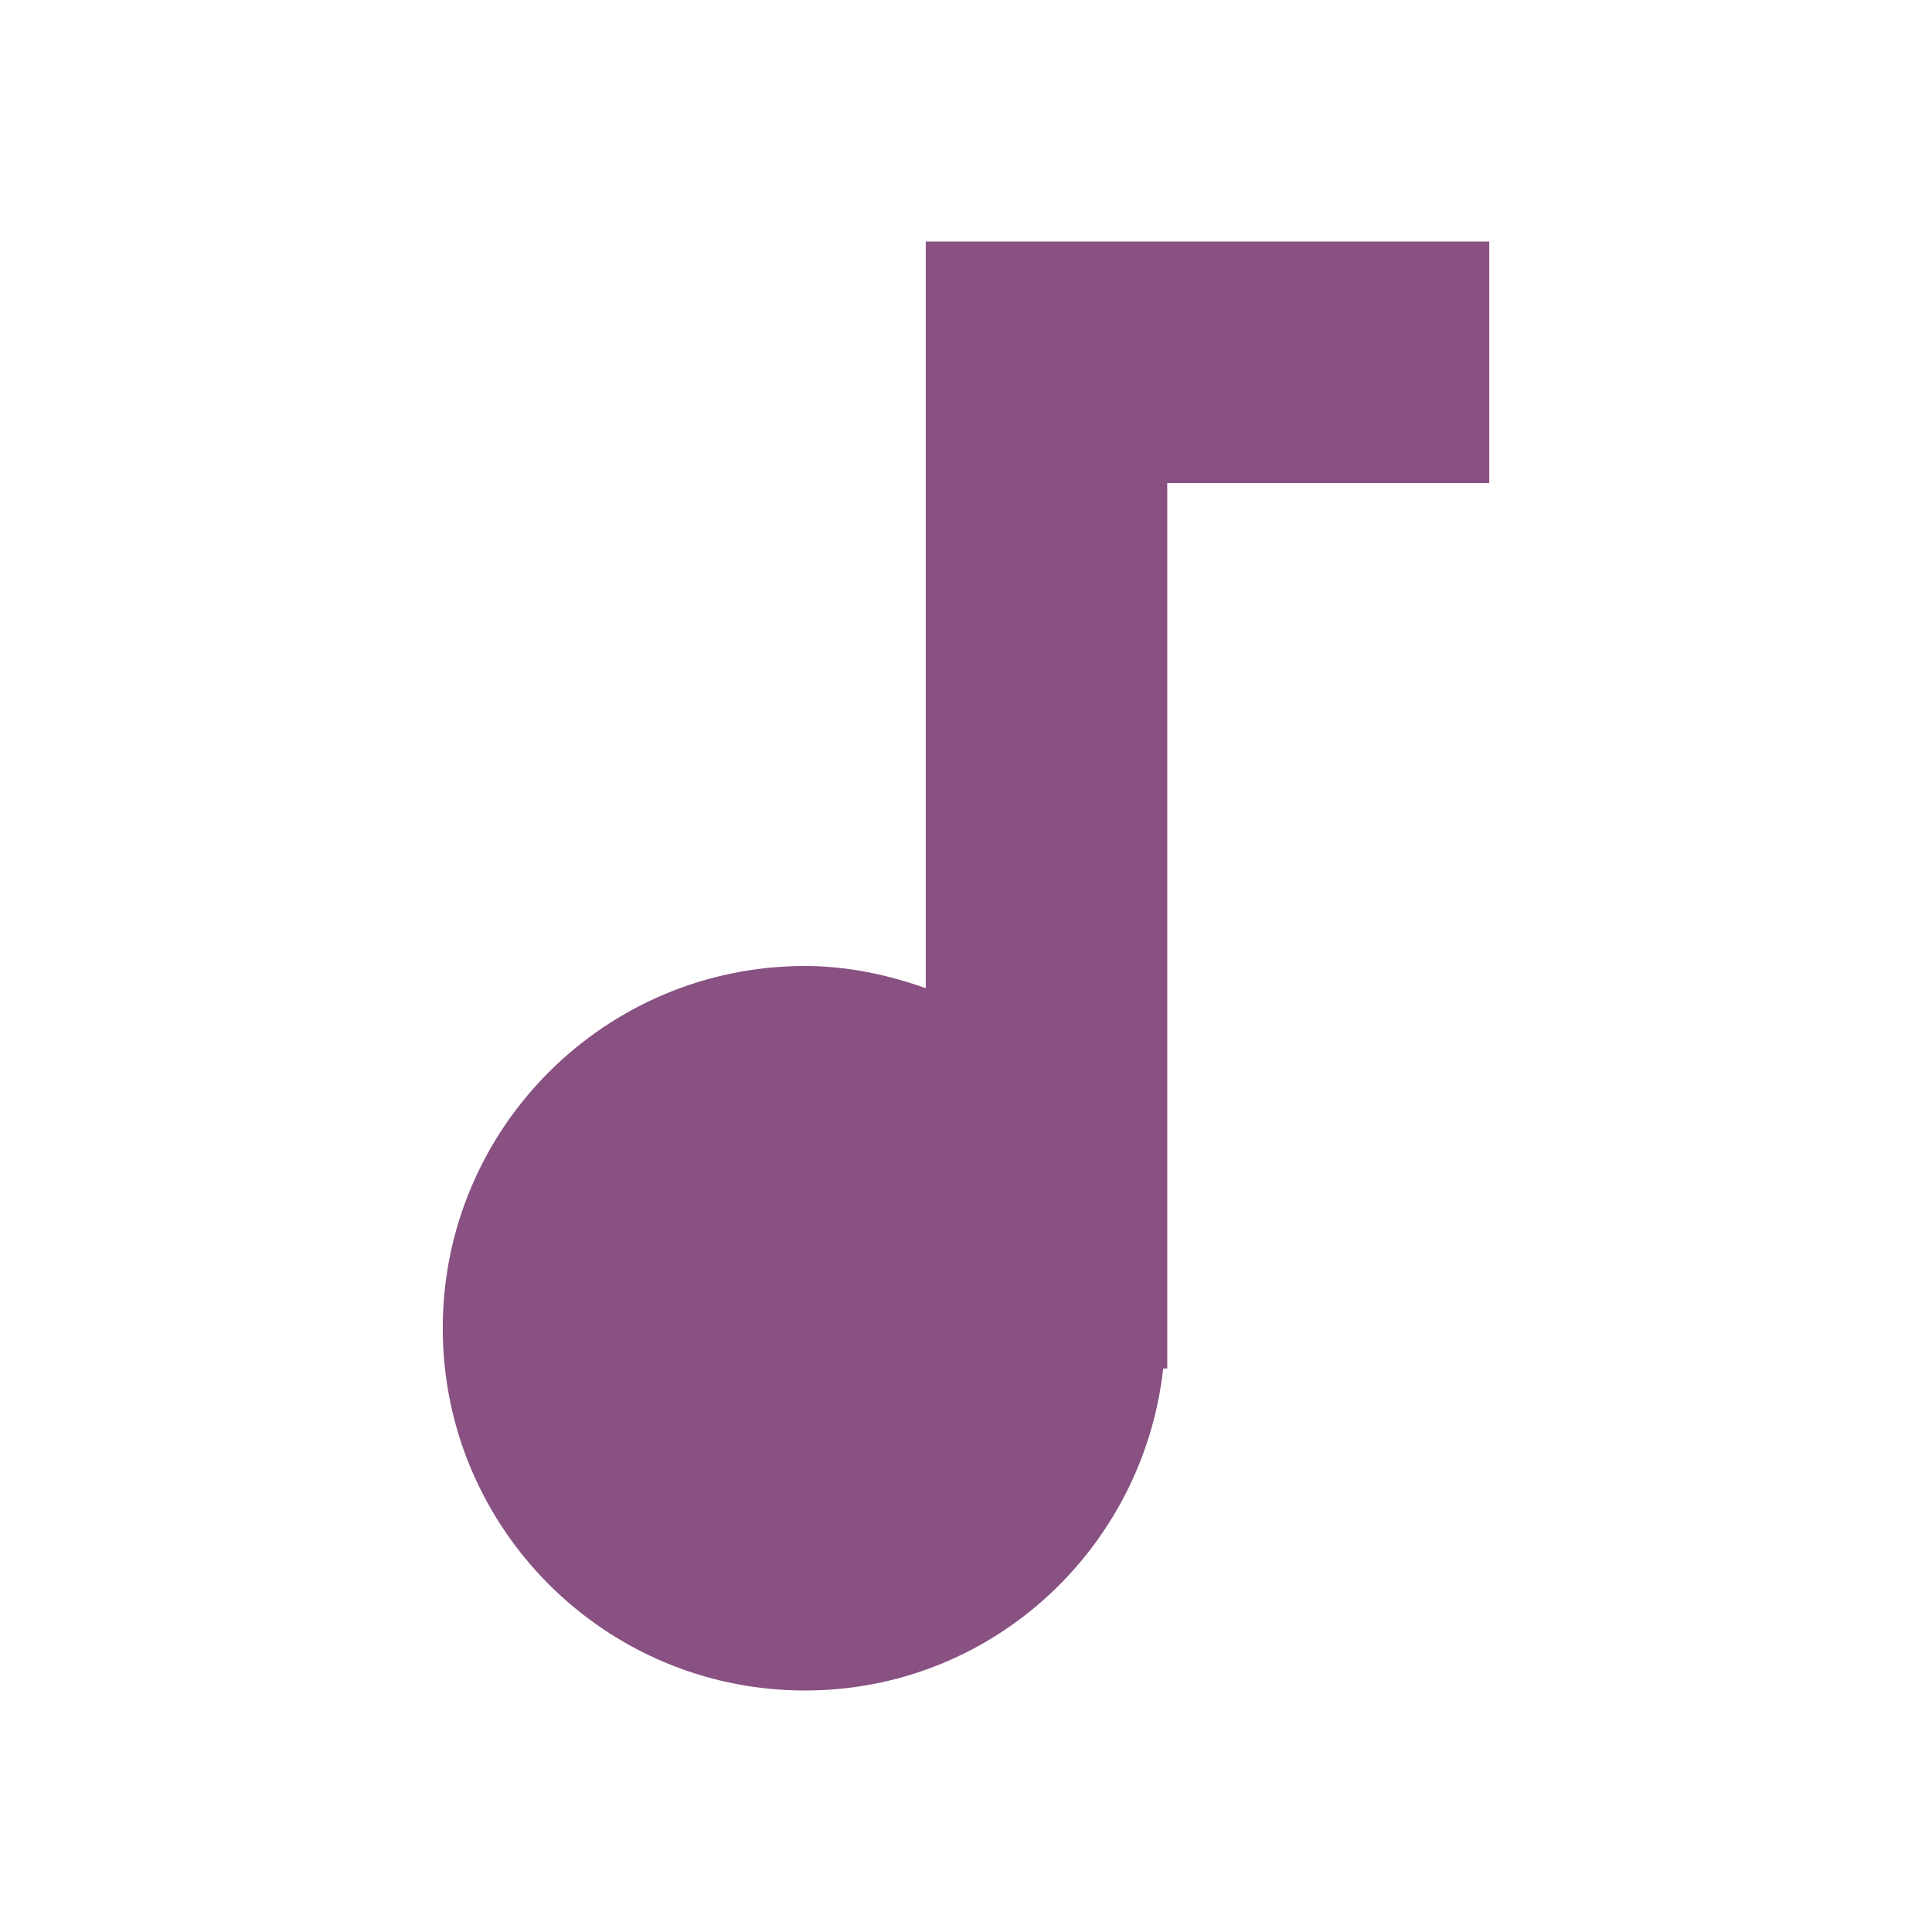 <svg fill="#885182" height="48" version="1.1" viewBox="0 0 48 48" width="48" xmlns="http://www.w3.org/2000/svg"><g fill="#885182" transform="translate(-1.658)"><path d="m24.658 6l0 18.55c-.94-.33-1.94-.55-3-.55-4.97 0-9 4.03-9 9 0 4.97 4.03 9 9 9 4.63 0 8.4-3.51 8.9-8l .1 0 0-22 8 0 0-6-14 0z"/></g></svg>